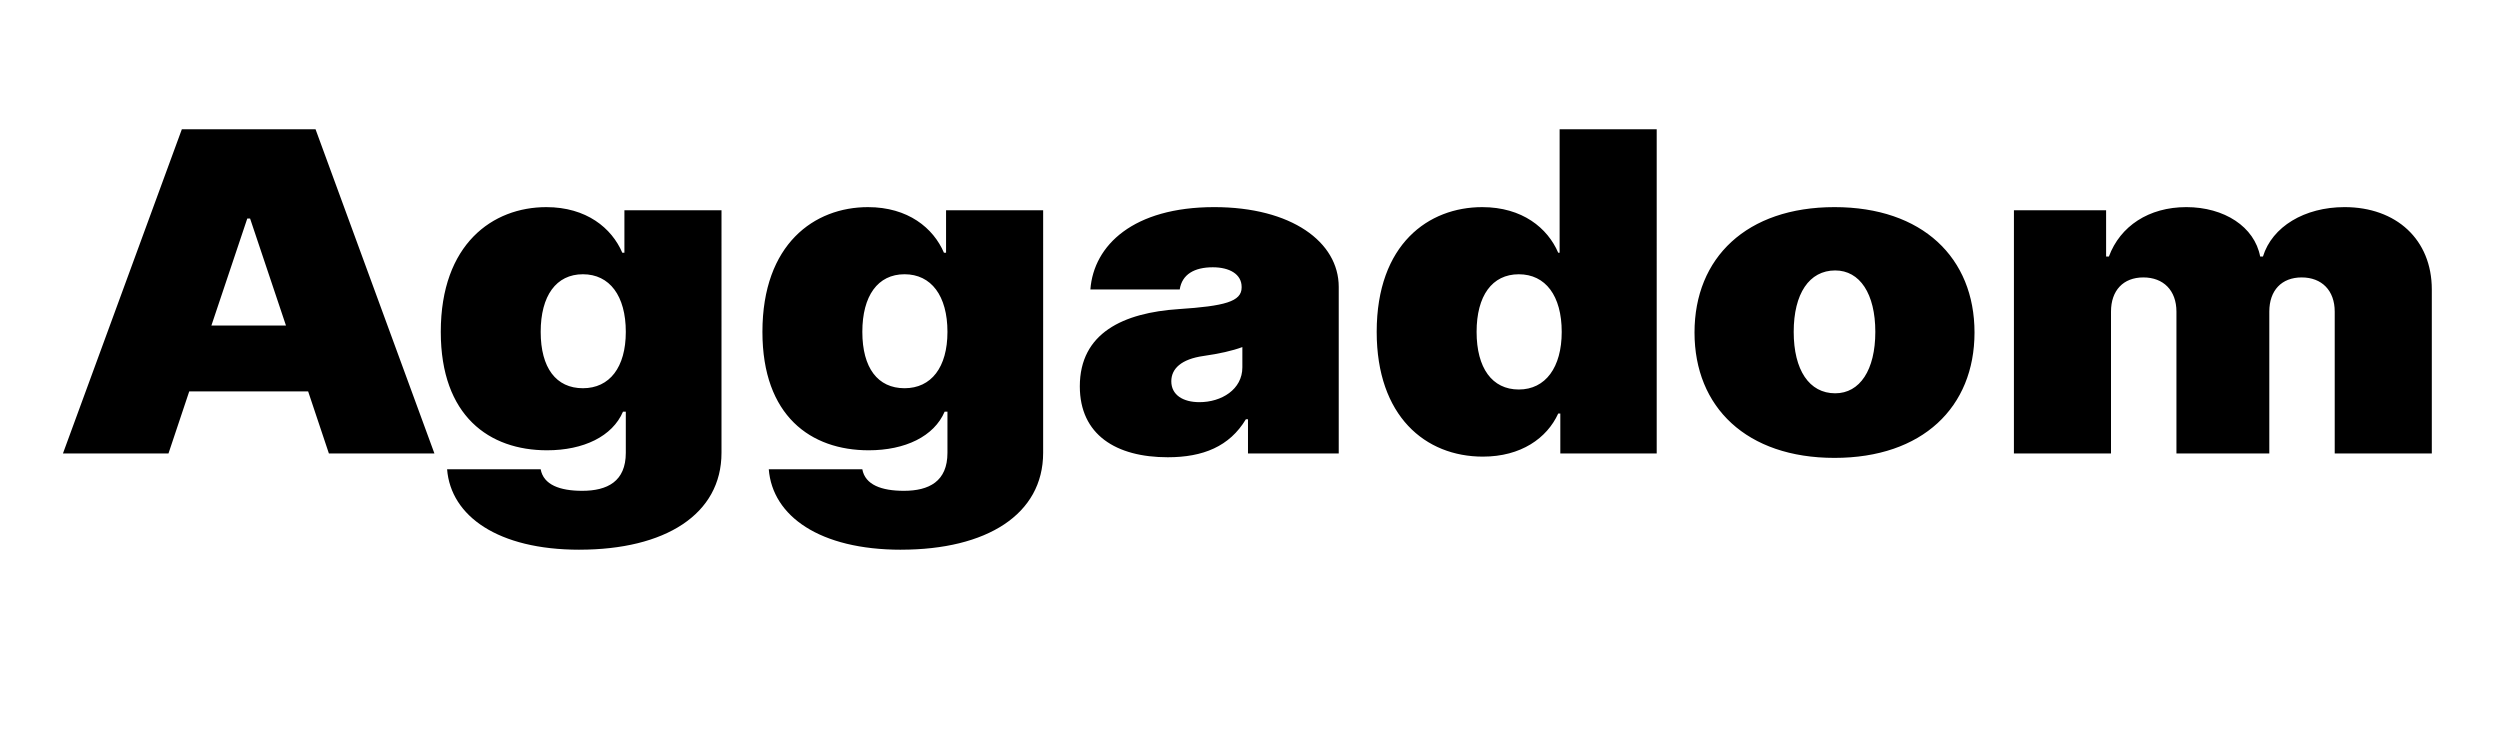 <?xml version="1.0" encoding="UTF-8" standalone="no"?>
<svg
   width="170"
   height="50"
   viewBox="0 0 170 50"
   fill="none"
   version="1.1"
   id="svg3789"
   sodipodi:docname="logo.svg"
   inkscape:version="1.1 (c4e8f9e, 2021-05-24)"
   xmlns:inkscape="http://www.inkscape.org/namespaces/inkscape"
   xmlns:sodipodi="http://sodipodi.sourceforge.net/DTD/sodipodi-0.dtd"
   xmlns="http://www.w3.org/2000/svg"
   xmlns:svg="http://www.w3.org/2000/svg">
  <defs
     id="defs3793" />
  <sodipodi:namedview
     id="namedview3791"
     pagecolor="#ffffff"
     bordercolor="#666666"
     borderopacity="1.0"
     inkscape:pageshadow="2"
     inkscape:pageopacity="0.0"
     inkscape:pagecheckerboard="0"
     showgrid="false"
     width="150px"
     inkscape:zoom="4.4379056"
     inkscape:cx="82.358669"
     inkscape:cy="9.1259264"
     inkscape:window-width="1620"
     inkscape:window-height="1265"
     inkscape:window-x="0"
     inkscape:window-y="147"
     inkscape:window-maximized="0"
     inkscape:current-layer="svg3789"
     fit-margin-top="0"
     fit-margin-left="0"
     fit-margin-right="0"
     fit-margin-bottom="0" />
  <path
     d="m 11.457,30.834 1.411,-4.22 h 8.085 l 1.411,4.22 h 7.176 L 21.456,8.788 H 12.366 L 4.281,30.834 Z m 2.918,-8.698 2.44,-7.277 h 0.191 l 2.44,7.277 z m 25.023,15.243 c 5.813,0 9.664,-2.39 9.664,-6.588 V 14.3 h -6.602 v 2.885 h -0.144 c -0.718,-1.679 -2.44,-3.1 -5.167,-3.1 -3.636,0 -7.176,2.498 -7.176,8.483 0,5.727 3.301,8.052 7.224,8.052 2.488,0 4.449,-0.947 5.167,-2.627 h 0.191 v 2.799 c 0,1.948 -1.256,2.584 -2.966,2.584 -1.519,0 -2.631,-0.409 -2.823,-1.464 h -6.363 c 0.251,3.186 3.468,5.469 8.994,5.469 z m 0.239,-10.98 c -1.818,0 -2.87,-1.378 -2.87,-3.832 0,-2.454 1.052,-3.918 2.87,-3.918 1.818,0 2.918,1.464 2.918,3.918 0,2.411 -1.1,3.832 -2.918,3.832 z m 21.633,10.98 c 5.813,0 9.664,-2.39 9.664,-6.588 V 14.3 h -6.602 v 2.885 h -0.144 c -0.718,-1.679 -2.44,-3.1 -5.167,-3.1 -3.636,0 -7.176,2.498 -7.176,8.483 0,5.727 3.301,8.052 7.224,8.052 2.488,0 4.449,-0.947 5.167,-2.627 h 0.191 v 2.799 c 0,1.948 -1.256,2.584 -2.966,2.584 -1.519,0 -2.631,-0.409 -2.823,-1.464 H 52.277 c 0.251,3.186 3.468,5.469 8.994,5.469 z m 0.239,-10.98 c -1.818,0 -2.87,-1.378 -2.87,-3.832 0,-2.454 1.052,-3.918 2.87,-3.918 1.818,0 2.918,1.464 2.918,3.918 0,2.411 -1.1,3.832 -2.918,3.832 z m 17.901,4.694 c 2.392,0 4.198,-0.732 5.31,-2.584 h 0.143 v 2.325 h 6.171 V 19.51 c 0,-3.057 -3.217,-5.426 -8.468,-5.426 -5.49,0 -8.193,2.584 -8.42,5.598 h 6.076 c 0.155,-1.023 0.993,-1.507 2.248,-1.507 1.148,0 1.961,0.474 1.961,1.335 v 0.043 c 0,0.958 -1.172,1.259 -4.258,1.464 -3.791,0.248 -6.745,1.626 -6.745,5.253 0,3.294 2.464,4.823 5.98,4.823 z m 2.153,-3.746 c -1.124,0 -1.914,-0.495 -1.914,-1.421 0,-0.85 0.67,-1.507 2.201,-1.722 1.052,-0.151 1.938,-0.345 2.631,-0.603 v 1.378 c 0,1.507 -1.423,2.368 -2.918,2.368 z m 19.276,3.703 c 2.583,0 4.353,-1.249 5.119,-2.928 h 0.144 v 2.713 h 6.554 V 8.788 h -6.602 v 8.397 h -0.096 c -0.718,-1.679 -2.44,-3.1 -5.167,-3.1 -3.636,0 -7.176,2.498 -7.176,8.483 0,5.727 3.301,8.483 7.224,8.483 z m 2.44,-4.564 c -1.818,0 -2.87,-1.464 -2.87,-3.918 0,-2.454 1.052,-3.918 2.87,-3.918 1.818,0 2.918,1.464 2.918,3.918 0,2.411 -1.1,3.918 -2.918,3.918 z m 21.468,4.65 c 5.98,0 9.52,-3.445 9.52,-8.526 0,-5.081 -3.54,-8.526 -9.52,-8.526 -5.98,0 -9.52,3.445 -9.52,8.526 0,5.081 3.54,8.526 9.52,8.526 z m 0.048,-4.392 c -1.77,0 -2.823,-1.583 -2.823,-4.177 0,-2.594 1.052,-4.177 2.823,-4.177 1.674,0 2.727,1.582 2.727,4.177 0,2.594 -1.052,4.177 -2.727,4.177 z m 12.151,4.091 h 6.602 v -9.645 c 0,-1.442 0.837,-2.325 2.201,-2.325 1.363,0 2.249,0.883 2.249,2.325 v 9.645 h 6.315 v -9.645 c 0,-1.442 0.837,-2.325 2.201,-2.325 1.363,0 2.247,0.883 2.247,2.325 v 9.645 h 6.602 V 19.682 c 0,-3.391 -2.416,-5.598 -5.933,-5.598 -2.727,0 -4.928,1.335 -5.549,3.359 h -0.19 c -0.383,-2.024 -2.44,-3.359 -5.023,-3.359 -2.548,0 -4.497,1.292 -5.263,3.359 h -0.19 v -3.143 h -6.268 z"
     fill="#000000"
     id="path3787"
     style="stroke-width:1.229" />
</svg>
